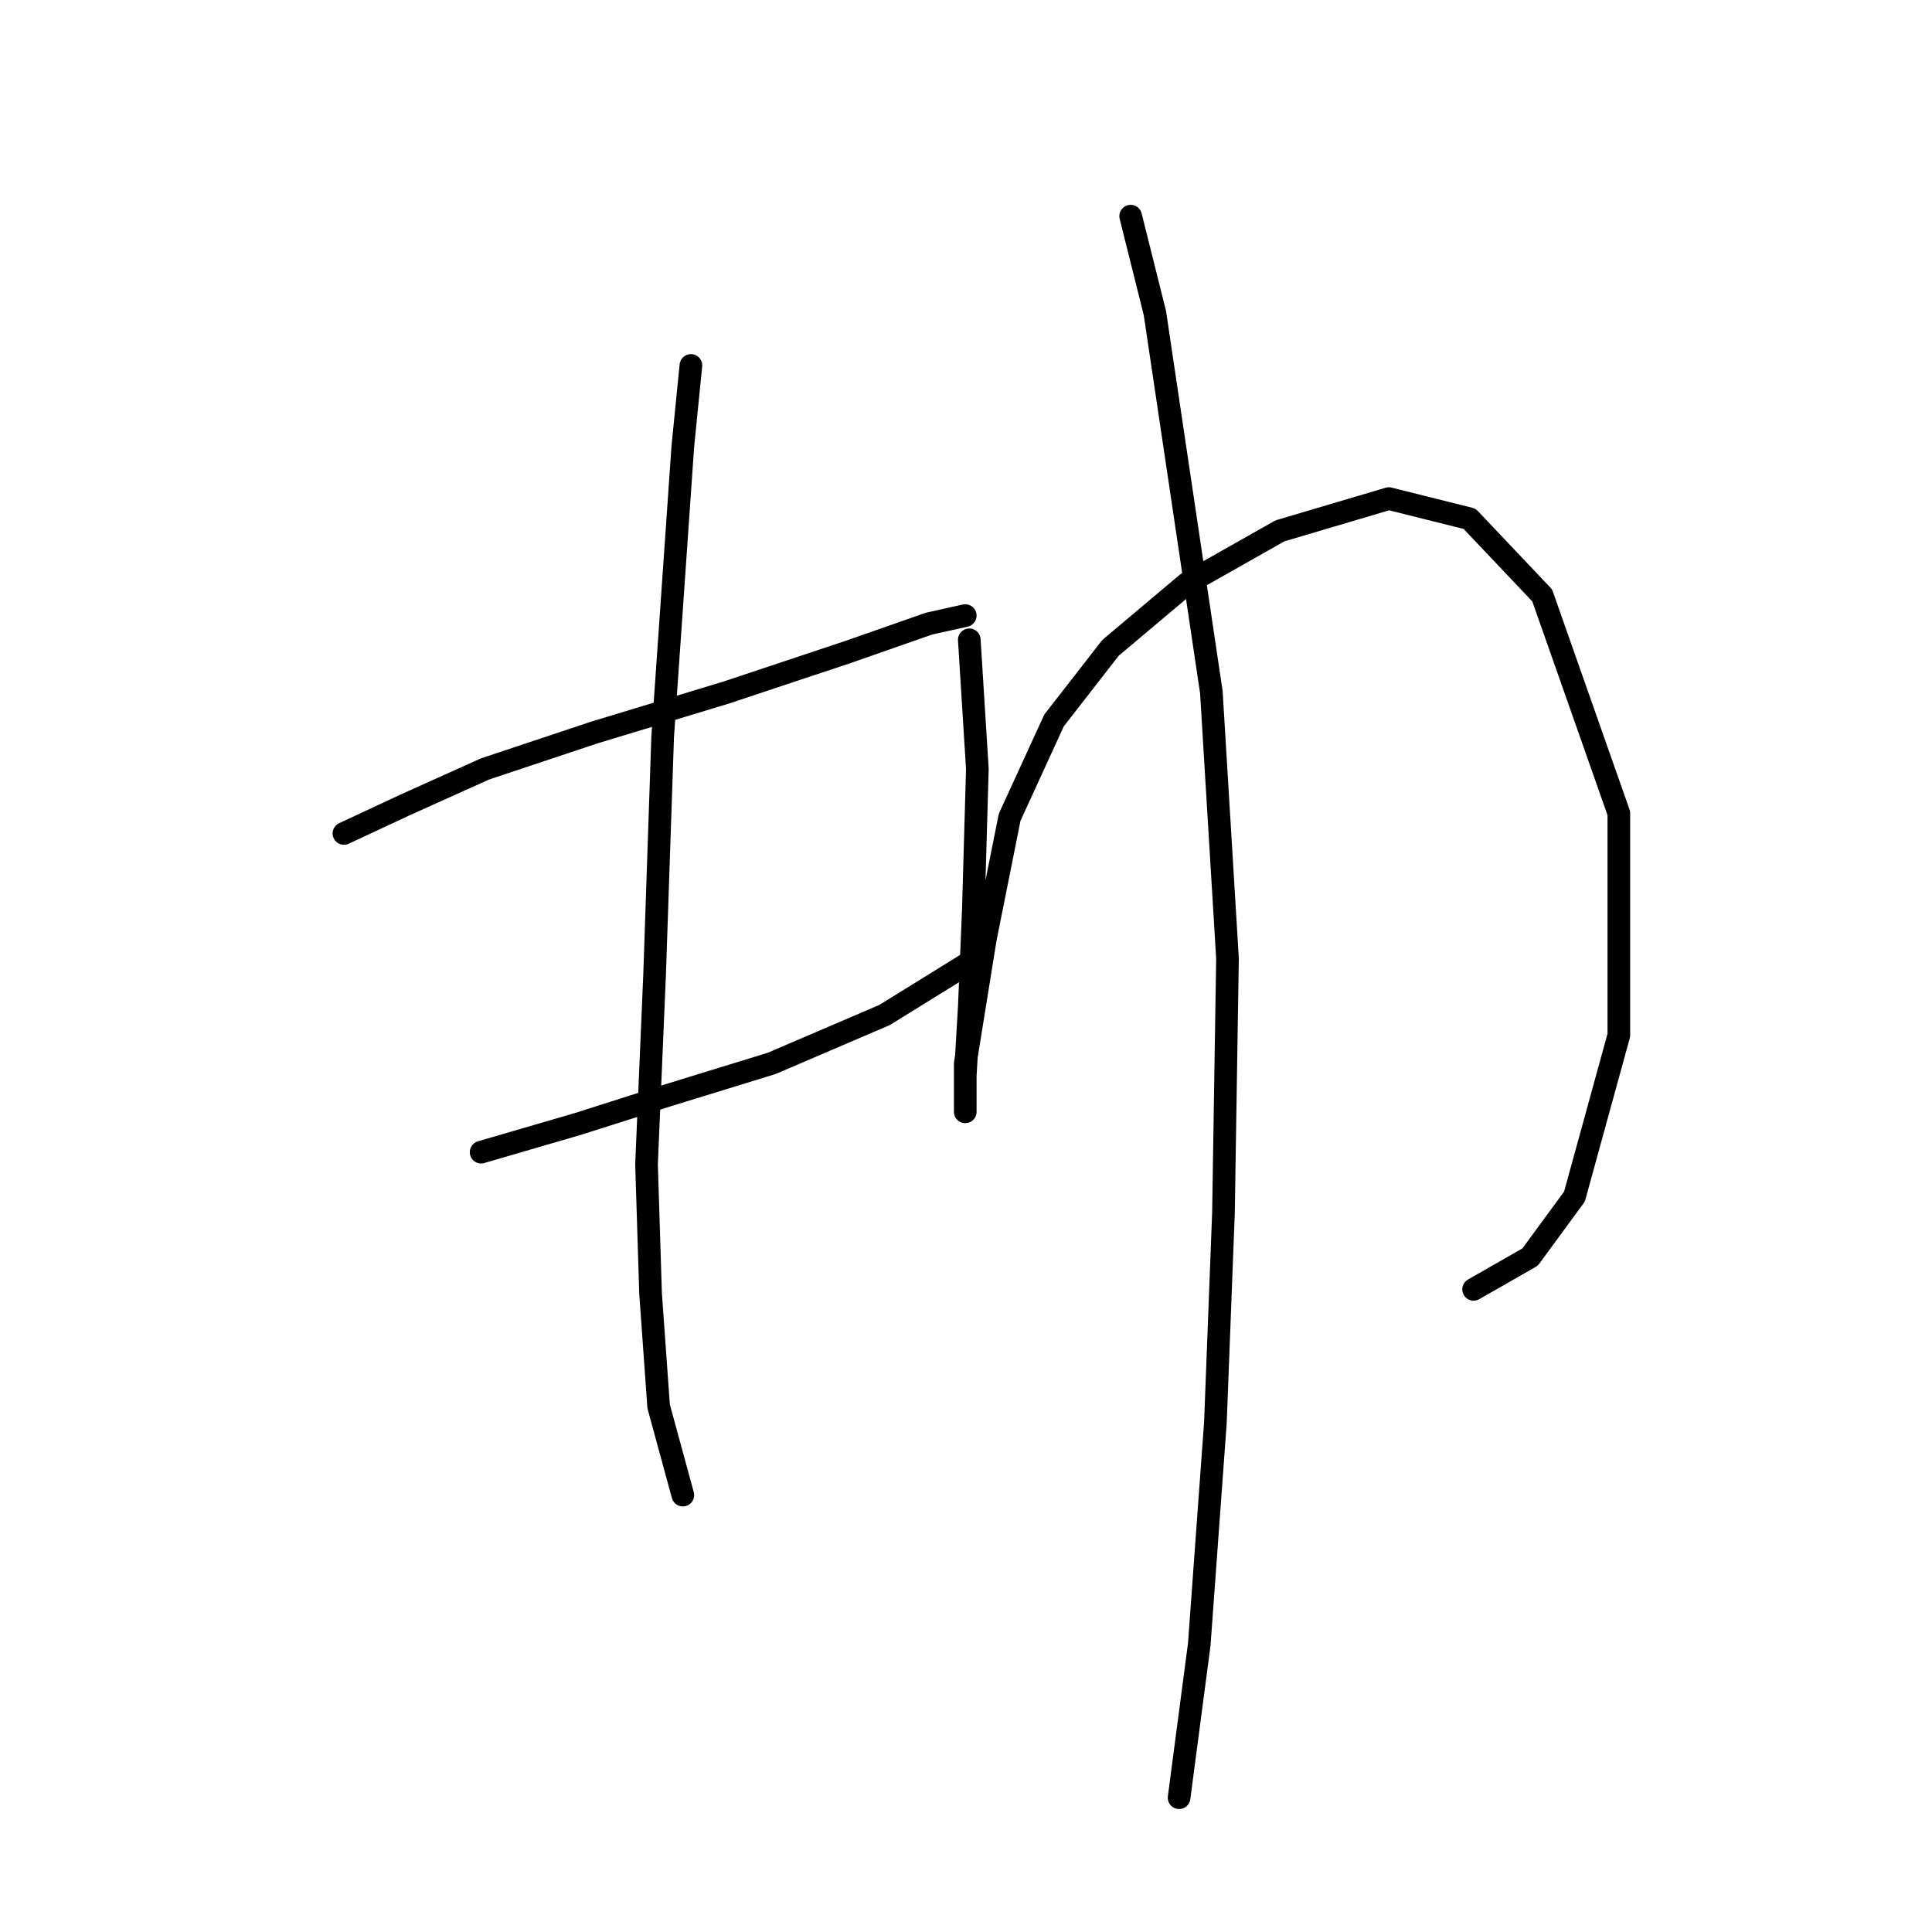 <?xml version="1.0" standalone="no"?>
    <svg width="256" height="256" xmlns="http://www.w3.org/2000/svg" version="1.1">
    <polyline stroke="black" stroke-width="3" stroke-linecap="round" fill="transparent" stroke-linejoin="round" points="45.574 110.436 53.593 106.694 64.284 101.883 78.719 97.071 96.36 91.725 112.398 86.379 123.09 82.637 127.902 81.568 127.902 81.568 " />
        <polyline stroke="black" stroke-width="3" stroke-linecap="round" fill="transparent" stroke-linejoin="round" points="63.75 152.669 76.58 148.927 88.341 145.185 102.241 140.908 117.21 134.493 128.436 127.543 128.436 127.543 " />
        <polyline stroke="black" stroke-width="3" stroke-linecap="round" fill="transparent" stroke-linejoin="round" points="91.549 48.423 90.48 59.115 87.807 97.606 86.738 129.147 85.668 154.273 86.203 171.38 87.272 186.349 90.48 198.11 90.48 198.11 " />
        <polyline stroke="black" stroke-width="3" stroke-linecap="round" fill="transparent" stroke-linejoin="round" points="128.436 84.775 129.505 101.883 128.971 120.594 128.436 133.424 127.902 142.512 127.902 147.323 127.902 140.908 130.575 124.336 133.782 108.298 139.663 95.467 147.147 85.845 157.304 77.291 169.6 70.341 184.034 66.065 194.726 68.738 204.349 78.895 214.506 107.763 214.506 137.166 208.626 158.55 202.745 166.569 195.261 170.846 195.261 170.846 " />
        <polyline stroke="black" stroke-width="3" stroke-linecap="round" fill="transparent" stroke-linejoin="round" points="149.82 28.643 153.028 41.473 160.512 91.725 162.65 127.009 162.116 160.688 161.047 188.487 158.908 217.89 156.235 238.205 156.235 238.205 " />
        </svg>